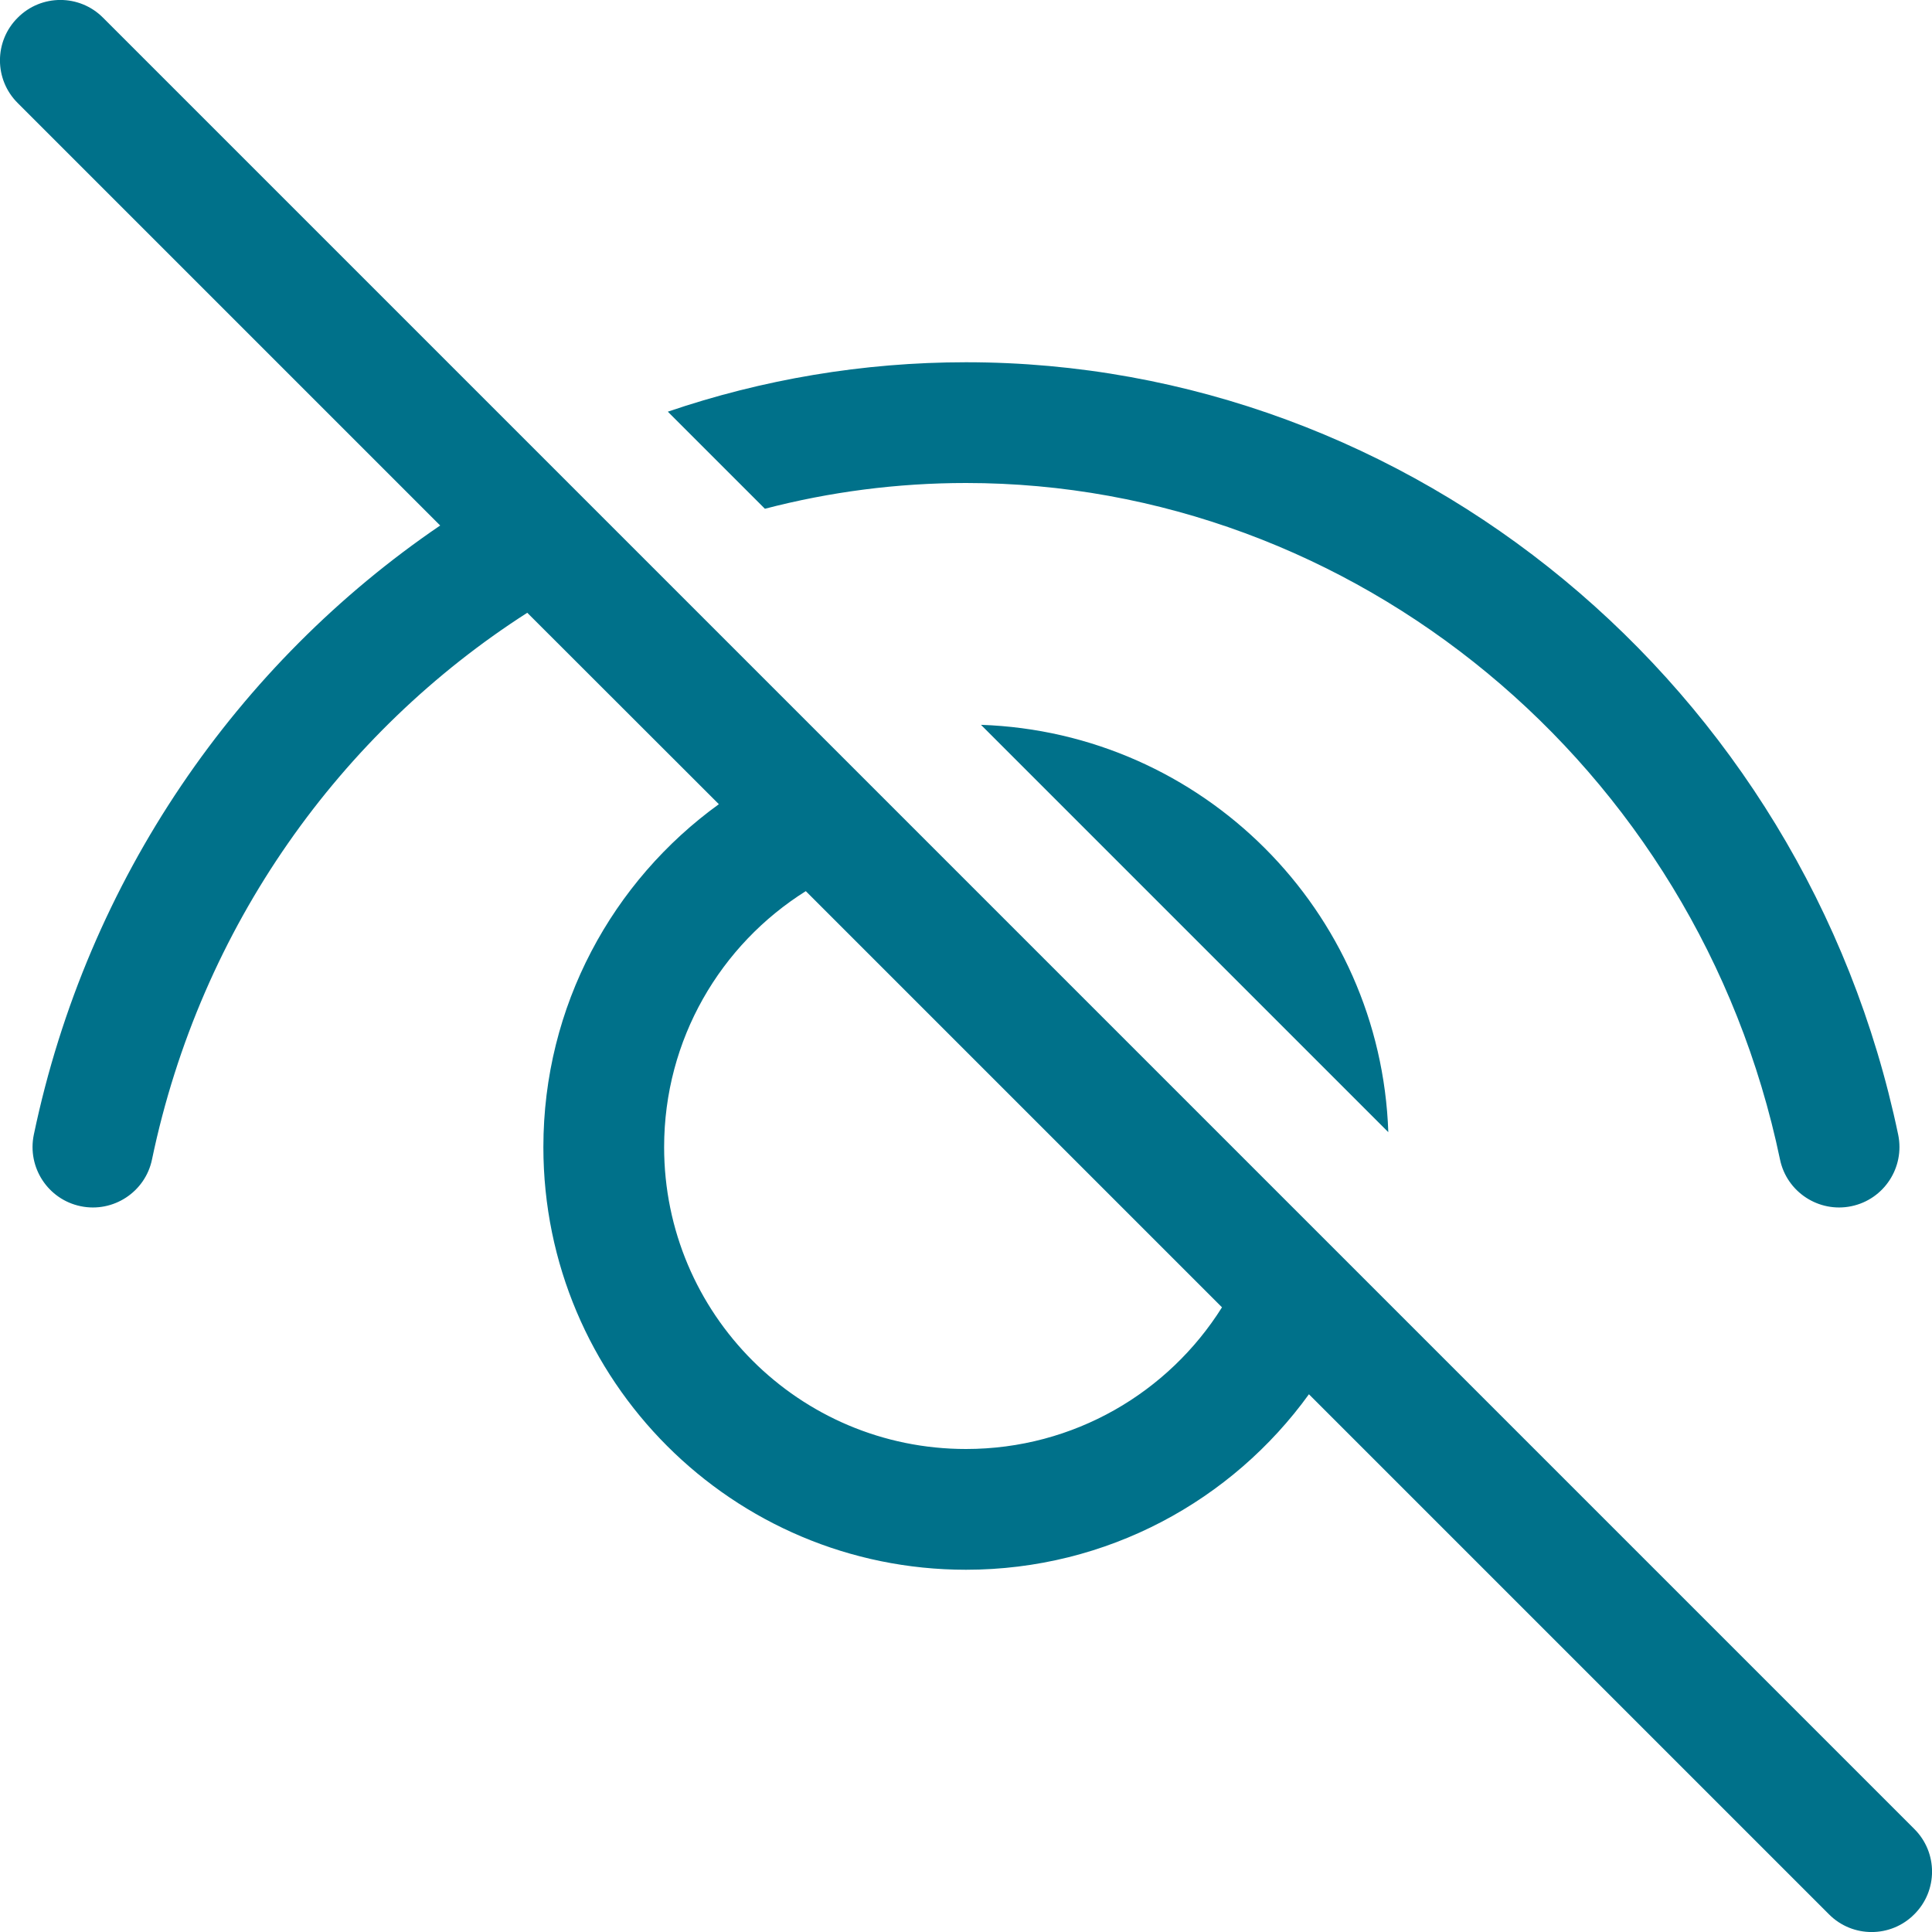 <svg width="12" height="12" viewBox="0 0 12 12" fill="none" xmlns="http://www.w3.org/2000/svg">
<path d="M0.64 0.11C0.494 -0.037 0.256 -0.037 0.11 0.11C-0.037 0.256 -0.037 0.494 0.11 0.64L2.734 3.264C1.478 4.119 0.543 5.455 0.21 7.048C0.168 7.251 0.298 7.45 0.501 7.492C0.703 7.534 0.902 7.404 0.944 7.202C1.247 5.75 2.118 4.547 3.275 3.806L4.465 4.995C3.805 5.472 3.375 6.248 3.375 7.125C3.375 8.575 4.55 9.75 6 9.75C6.877 9.75 7.653 9.32 8.13 8.66L11.36 11.89C11.506 12.037 11.744 12.037 11.89 11.89C12.037 11.744 12.037 11.506 11.89 11.36L0.64 0.11ZM7.59 8.12C7.258 8.649 6.67 9 6 9C4.964 9 4.125 8.161 4.125 7.125C4.125 6.455 4.476 5.867 5.005 5.535L7.59 8.12ZM6.093 4.502L8.623 7.032C8.576 5.656 7.469 4.549 6.093 4.502ZM6 3C5.573 3 5.154 3.055 4.751 3.16L4.148 2.557C4.735 2.357 5.359 2.25 6 2.25C8.77 2.25 11.207 4.255 11.79 7.048C11.832 7.251 11.702 7.45 11.499 7.492C11.297 7.534 11.098 7.404 11.056 7.202C10.543 4.745 8.404 3 6 3Z" fill="#00718A"/>
</svg>
